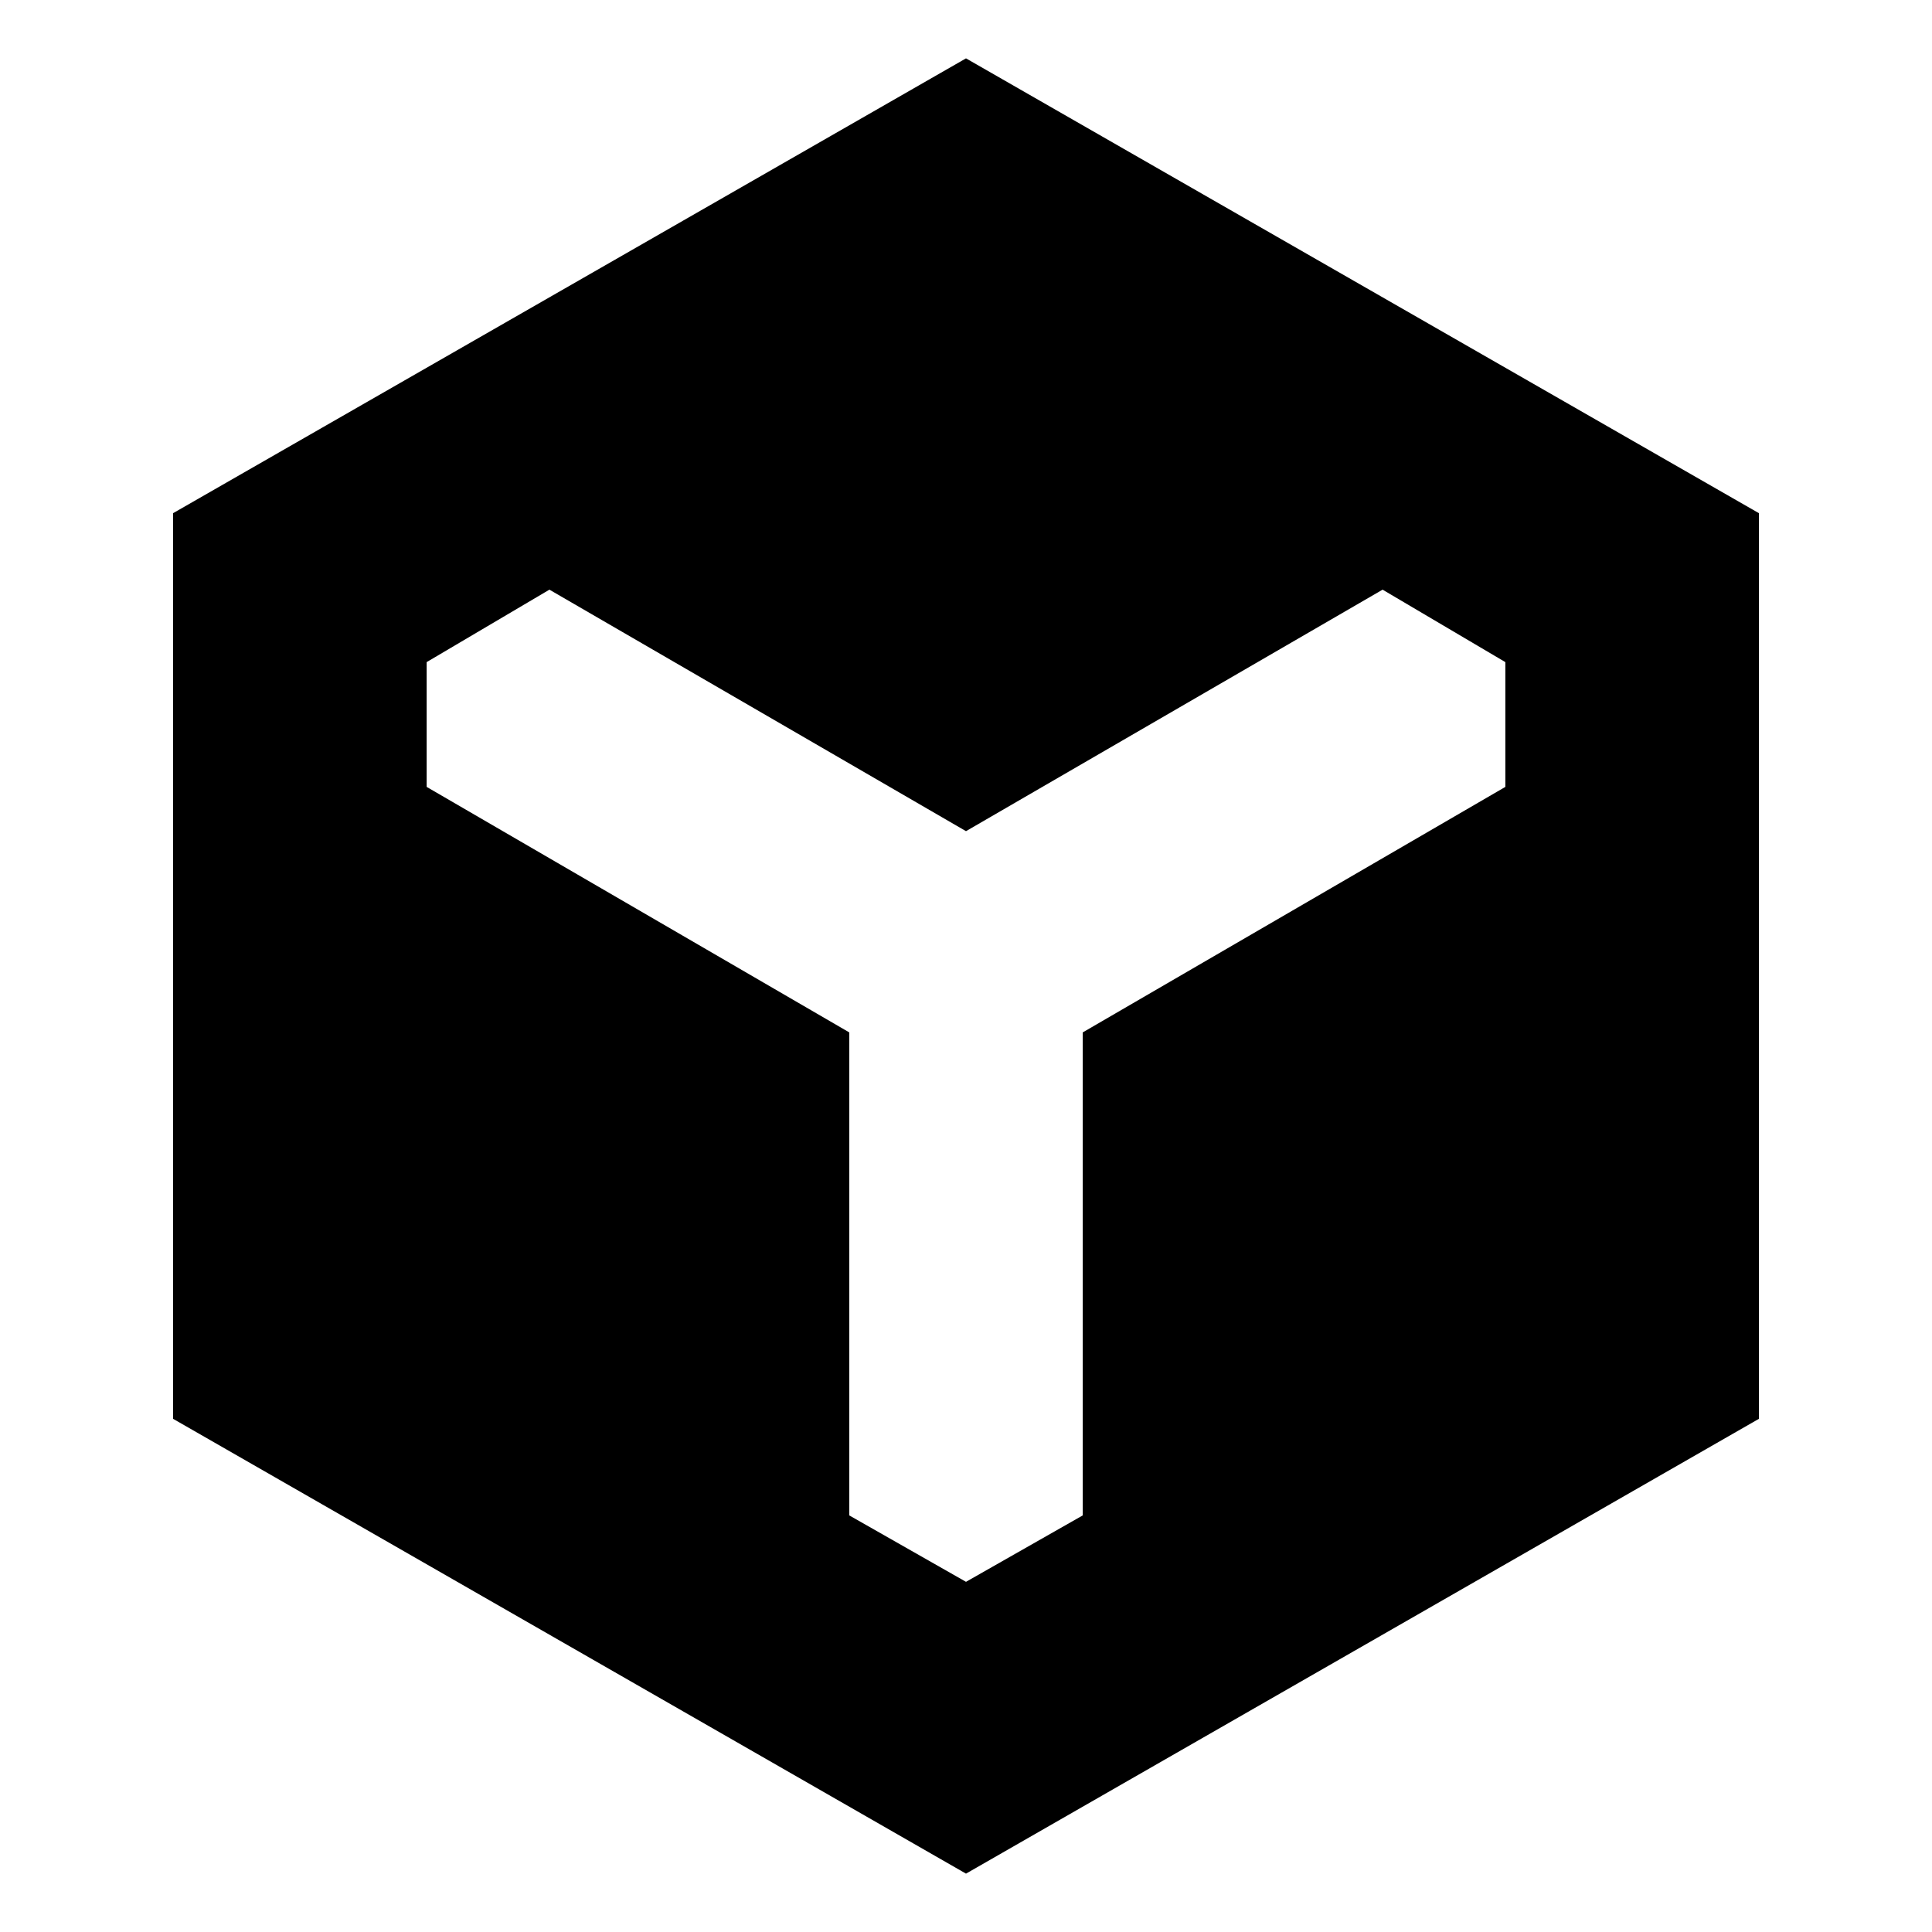 <svg xmlns="http://www.w3.org/2000/svg" height="24" viewBox="0 96 960 960" width="24"><path d="M86 801V351l394-226 394 226v450l-394 226L86 801Zm394 81 58-33V609l210-122v-62l-61-36-207 120-207-120-61 36v62l210 122v240l58 33Z"/></svg>